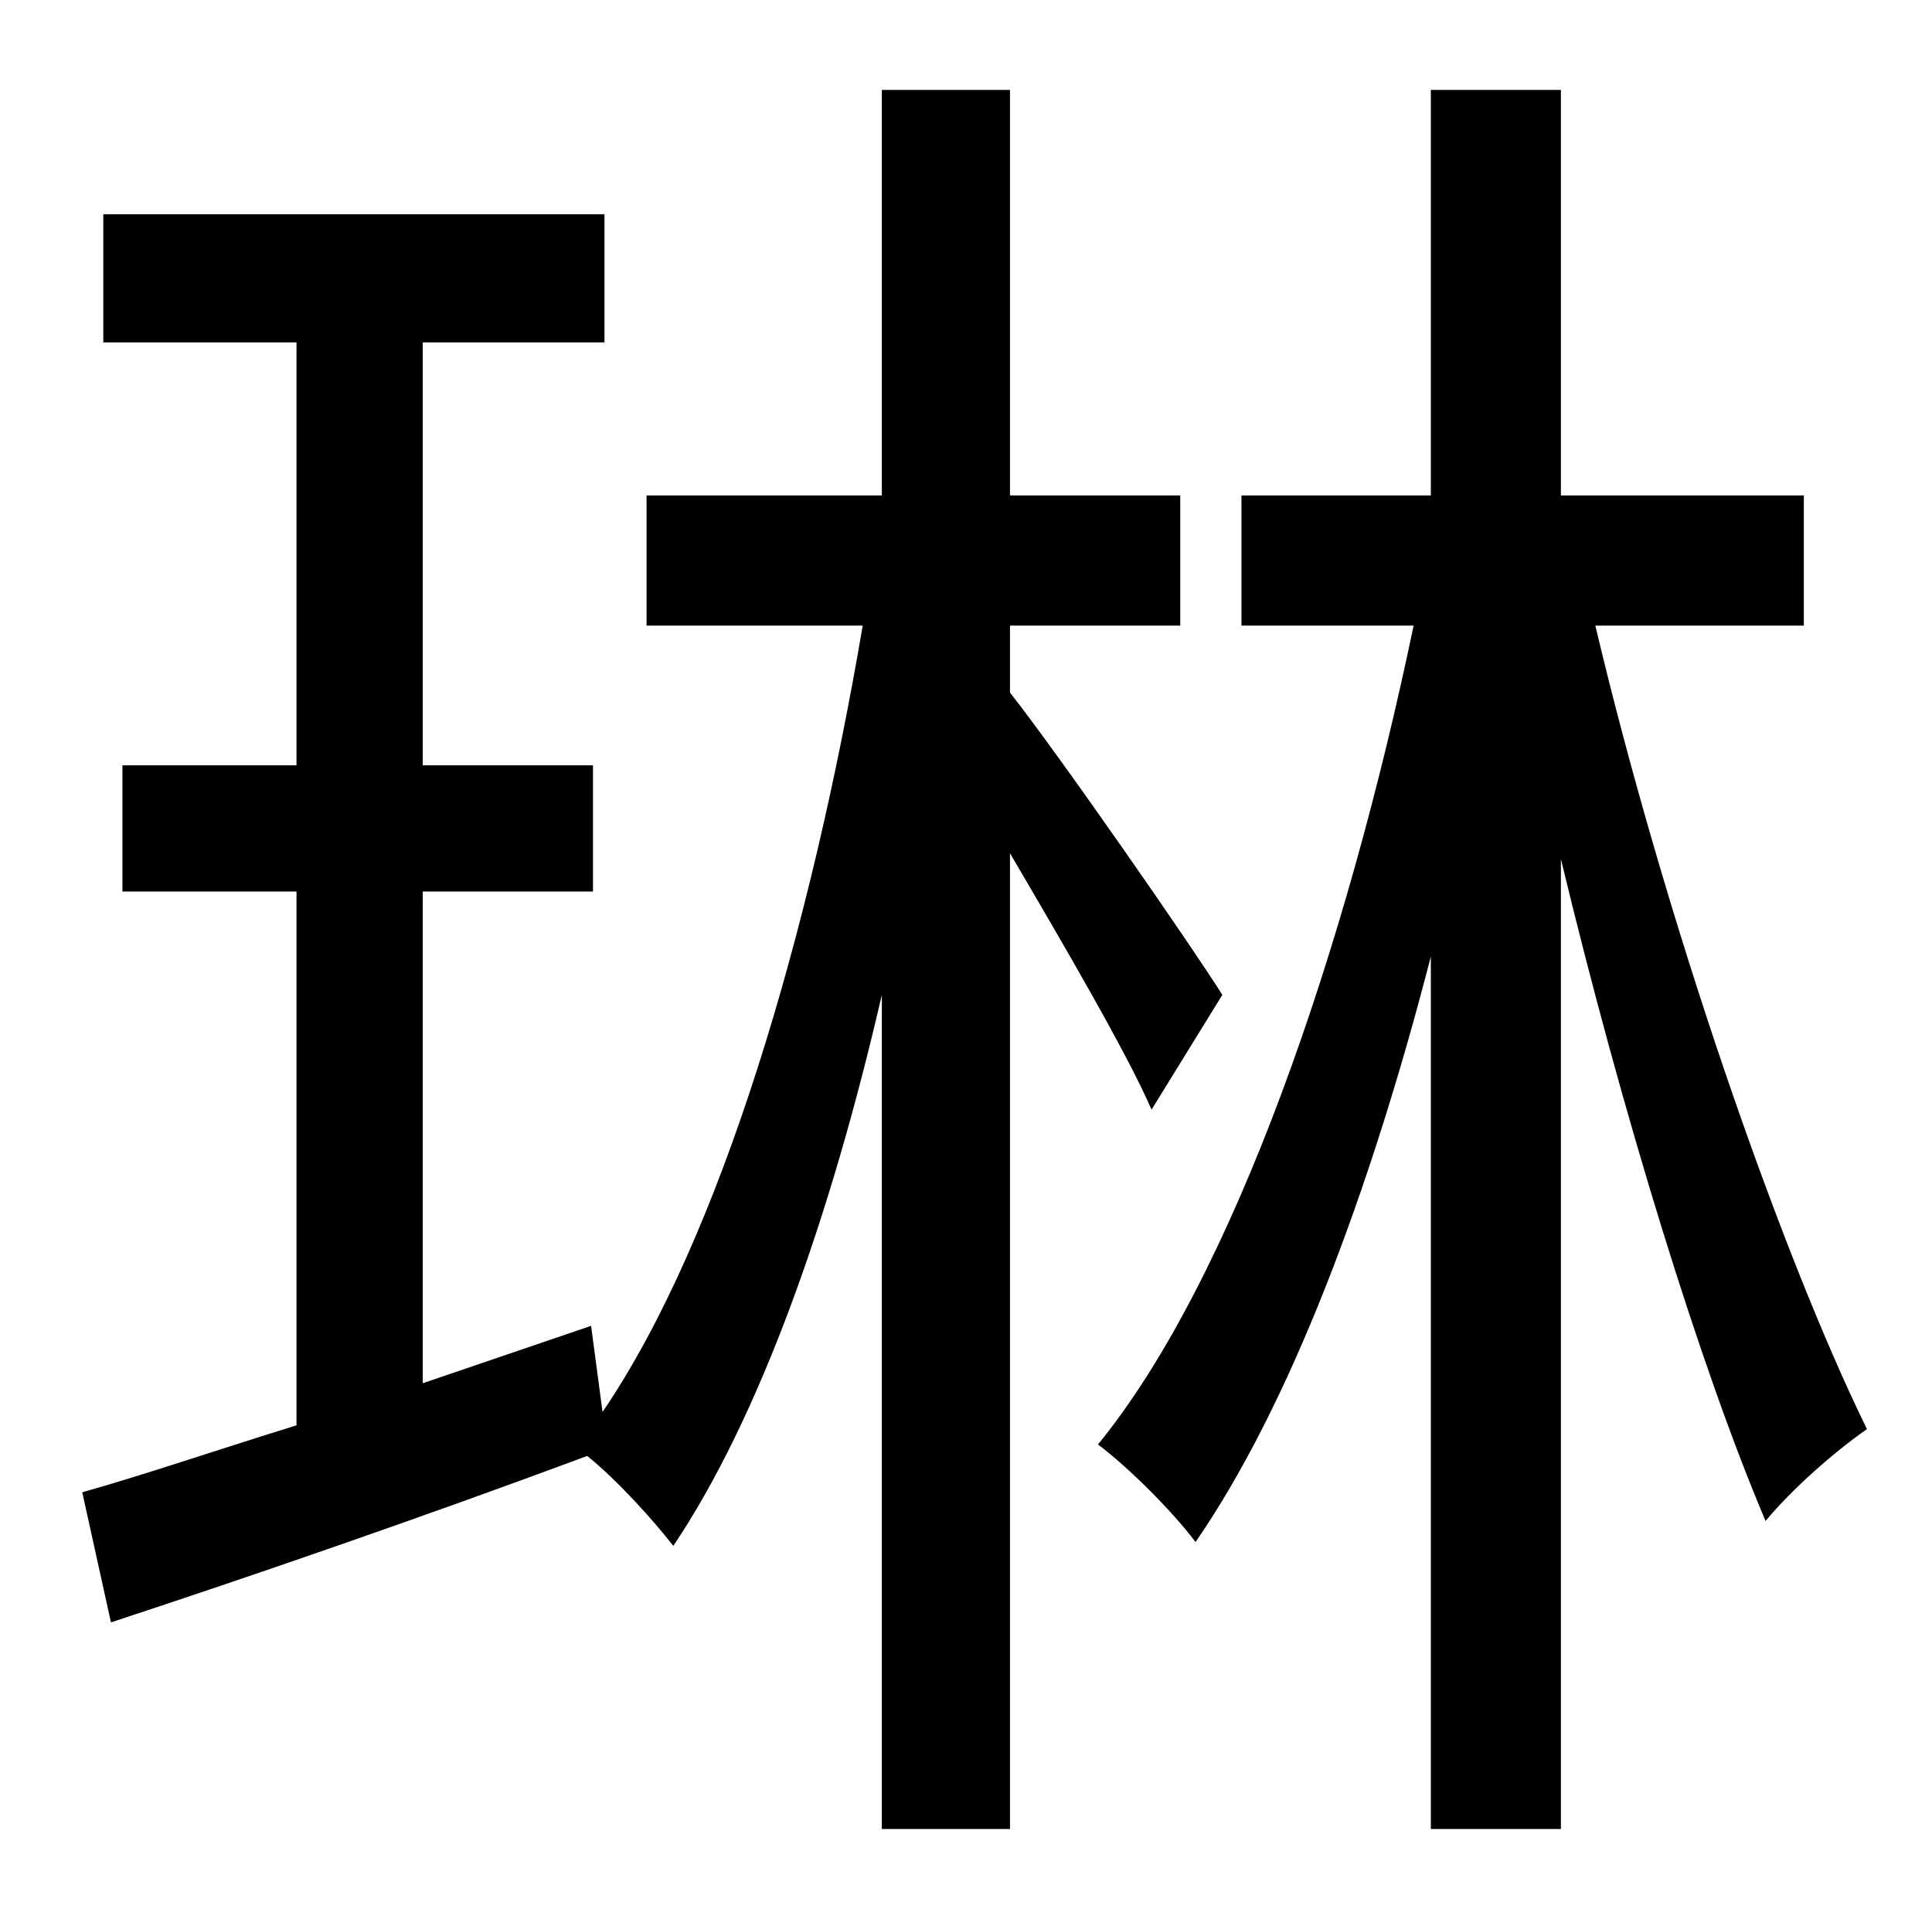 <?xml version="1.0" standalone="no"?>
<!DOCTYPE svg PUBLIC "-//W3C//DTD SVG 1.1//EN" "http://www.w3.org/Graphics/SVG/1.1/DTD/svg11.dtd" >
<svg xmlns="http://www.w3.org/2000/svg" xmlns:xlink="http://www.w3.org/1999/xlink" version="1.1" viewBox="-10 0 1010 1000">
   <path fill="currentColor"
d="M629 520l-37 60c-13 -30 -47 -88 -74 -134v510h-67v-436c-27 117 -64 221 -109 288c-11 -14 -29 -34 -45 -47c-86 32 -176 63 -249 87l-15 -68c32 -9 70 -22 112 -35v-279h-91v-66h91v-221h-101v-67h262v67h-95v221h89v66h-89v257l88 -30l6 45c62 -91 109 -252 136 -411
h-113v-68h123v-212h67v212h89v68h-89v35c26 33 96 134 111 158zM933 327h-109c36 152 96 326 142 420c-16 11 -39 31 -53 48c-34 -80 -75 -213 -107 -346v507h-68v-456c-32 124 -74 235 -123 306c-12 -16 -35 -39 -51 -51c71 -87 130 -260 165 -428h-90v-68h99v-212h68v212
h127v68z" />
</svg>
